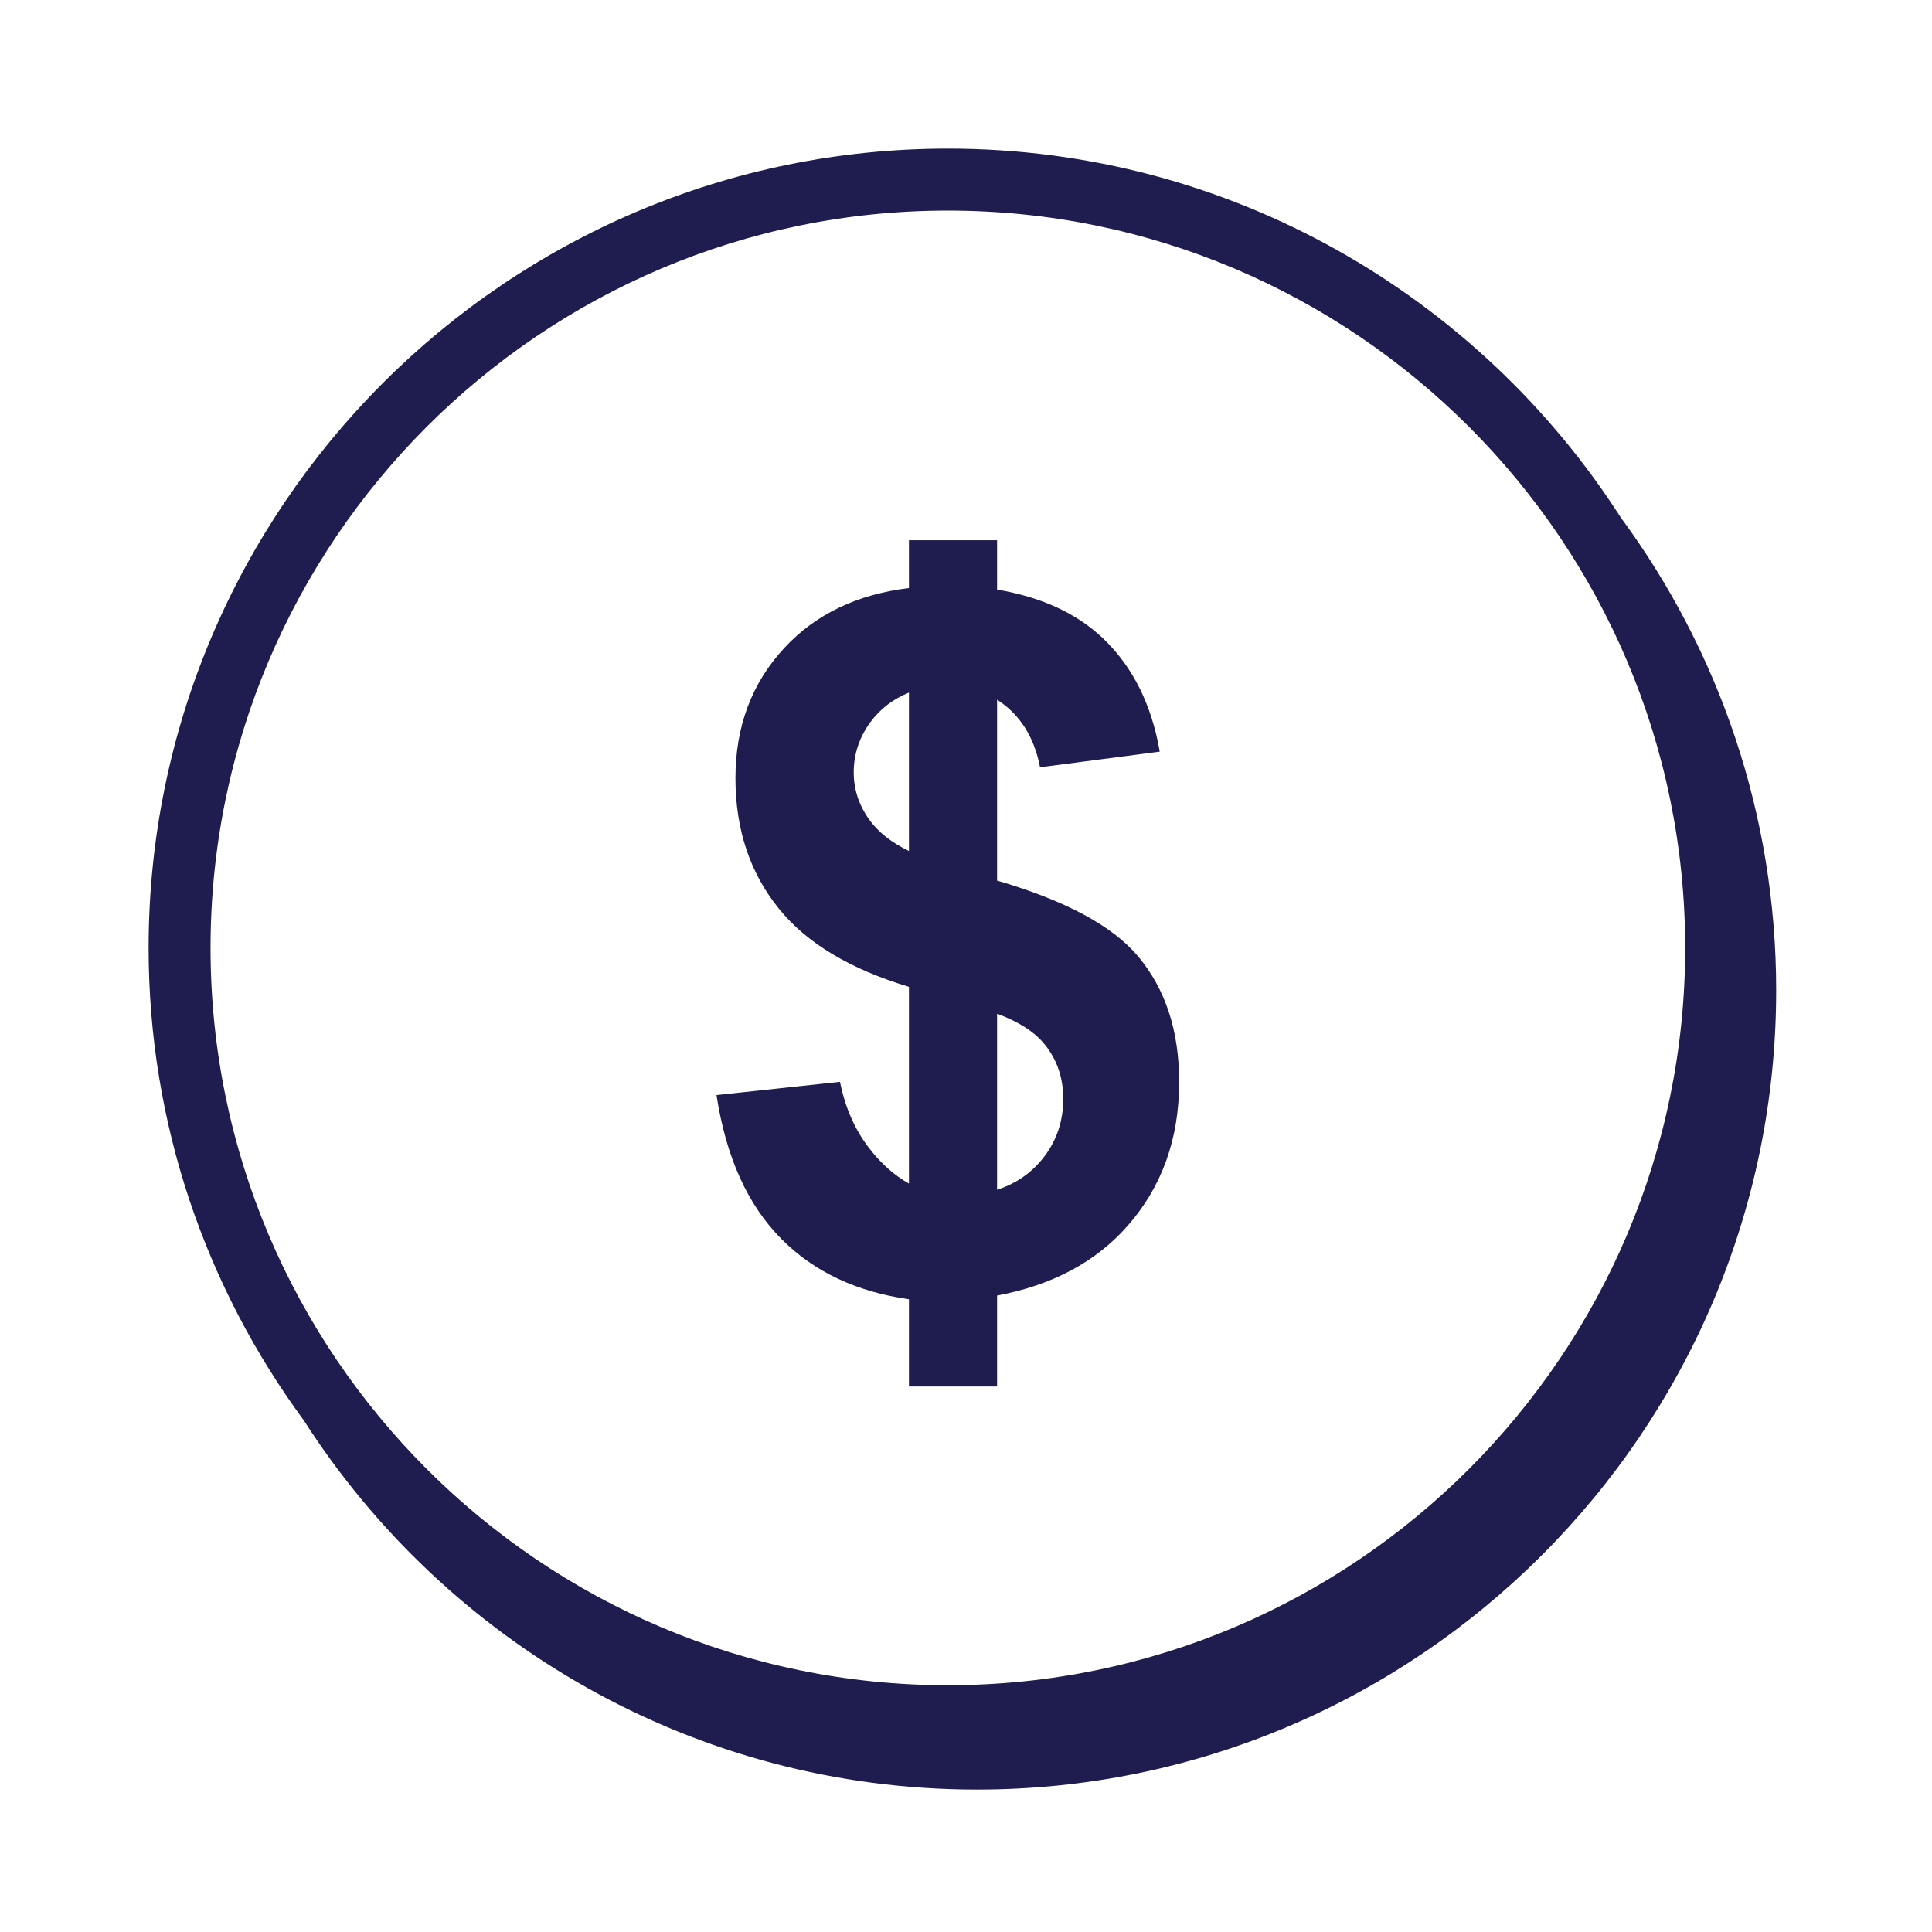 <svg width="78" height="78" viewBox="0 0 78 78" fill="none" xmlns="http://www.w3.org/2000/svg">
<path fill-rule="evenodd" clip-rule="evenodd" d="M38.268 68.037C21.854 68.037 8.5 54.683 8.5 38.269C8.5 21.855 21.854 8.502 38.268 8.502C54.681 8.502 68.035 21.855 68.035 38.269C68.035 54.683 54.681 68.037 38.268 68.037ZM65.437 20.895C59.696 11.947 49.666 6 38.268 6C20.476 6 6 20.475 6 38.268C6 45.401 8.331 51.998 12.266 57.346C18.006 66.3 28.039 72.25 39.442 72.25C57.234 72.25 71.709 57.775 71.709 39.983C71.709 32.845 69.375 26.245 65.437 20.895Z" fill="#1F1C4F"/>
<path fill-rule="evenodd" clip-rule="evenodd" d="M42.029 46.857C41.553 47.419 40.959 47.807 40.255 48.035V40.927C41.109 41.242 41.757 41.649 42.172 42.159C42.675 42.776 42.926 43.511 42.926 44.364C42.926 45.319 42.627 46.149 42.029 46.857ZM35.078 33.068C34.67 32.489 34.467 31.861 34.467 31.187C34.467 30.448 34.69 29.774 35.135 29.162C35.532 28.618 36.057 28.223 36.697 27.961V34.357C35.99 34.016 35.444 33.59 35.078 33.068ZM45.944 38.607C44.907 37.372 43.004 36.356 40.255 35.551V28.248C41.156 28.828 41.746 29.724 41.99 30.977L46.822 30.346C46.492 28.437 45.728 26.913 44.532 25.773C43.45 24.743 42.013 24.1 40.255 23.803V21.81H39.7H36.931H36.697V23.741C34.62 23.993 32.937 24.788 31.669 26.155C30.351 27.574 29.692 29.328 29.692 31.416C29.692 33.479 30.274 35.233 31.439 36.677C32.566 38.077 34.324 39.128 36.697 39.841V47.784C36.102 47.45 35.554 46.966 35.059 46.313C34.498 45.574 34.117 44.695 33.913 43.677L28.927 44.211C29.311 46.72 30.189 48.662 31.564 50.037C32.888 51.361 34.605 52.158 36.697 52.455V55.976H36.931H39.7H40.255V52.305C42.471 51.889 44.227 50.96 45.514 49.502C46.908 47.923 47.606 45.982 47.606 43.677C47.606 41.614 47.051 39.924 45.944 38.607Z" fill="#1F1C4F"/>
</svg>
